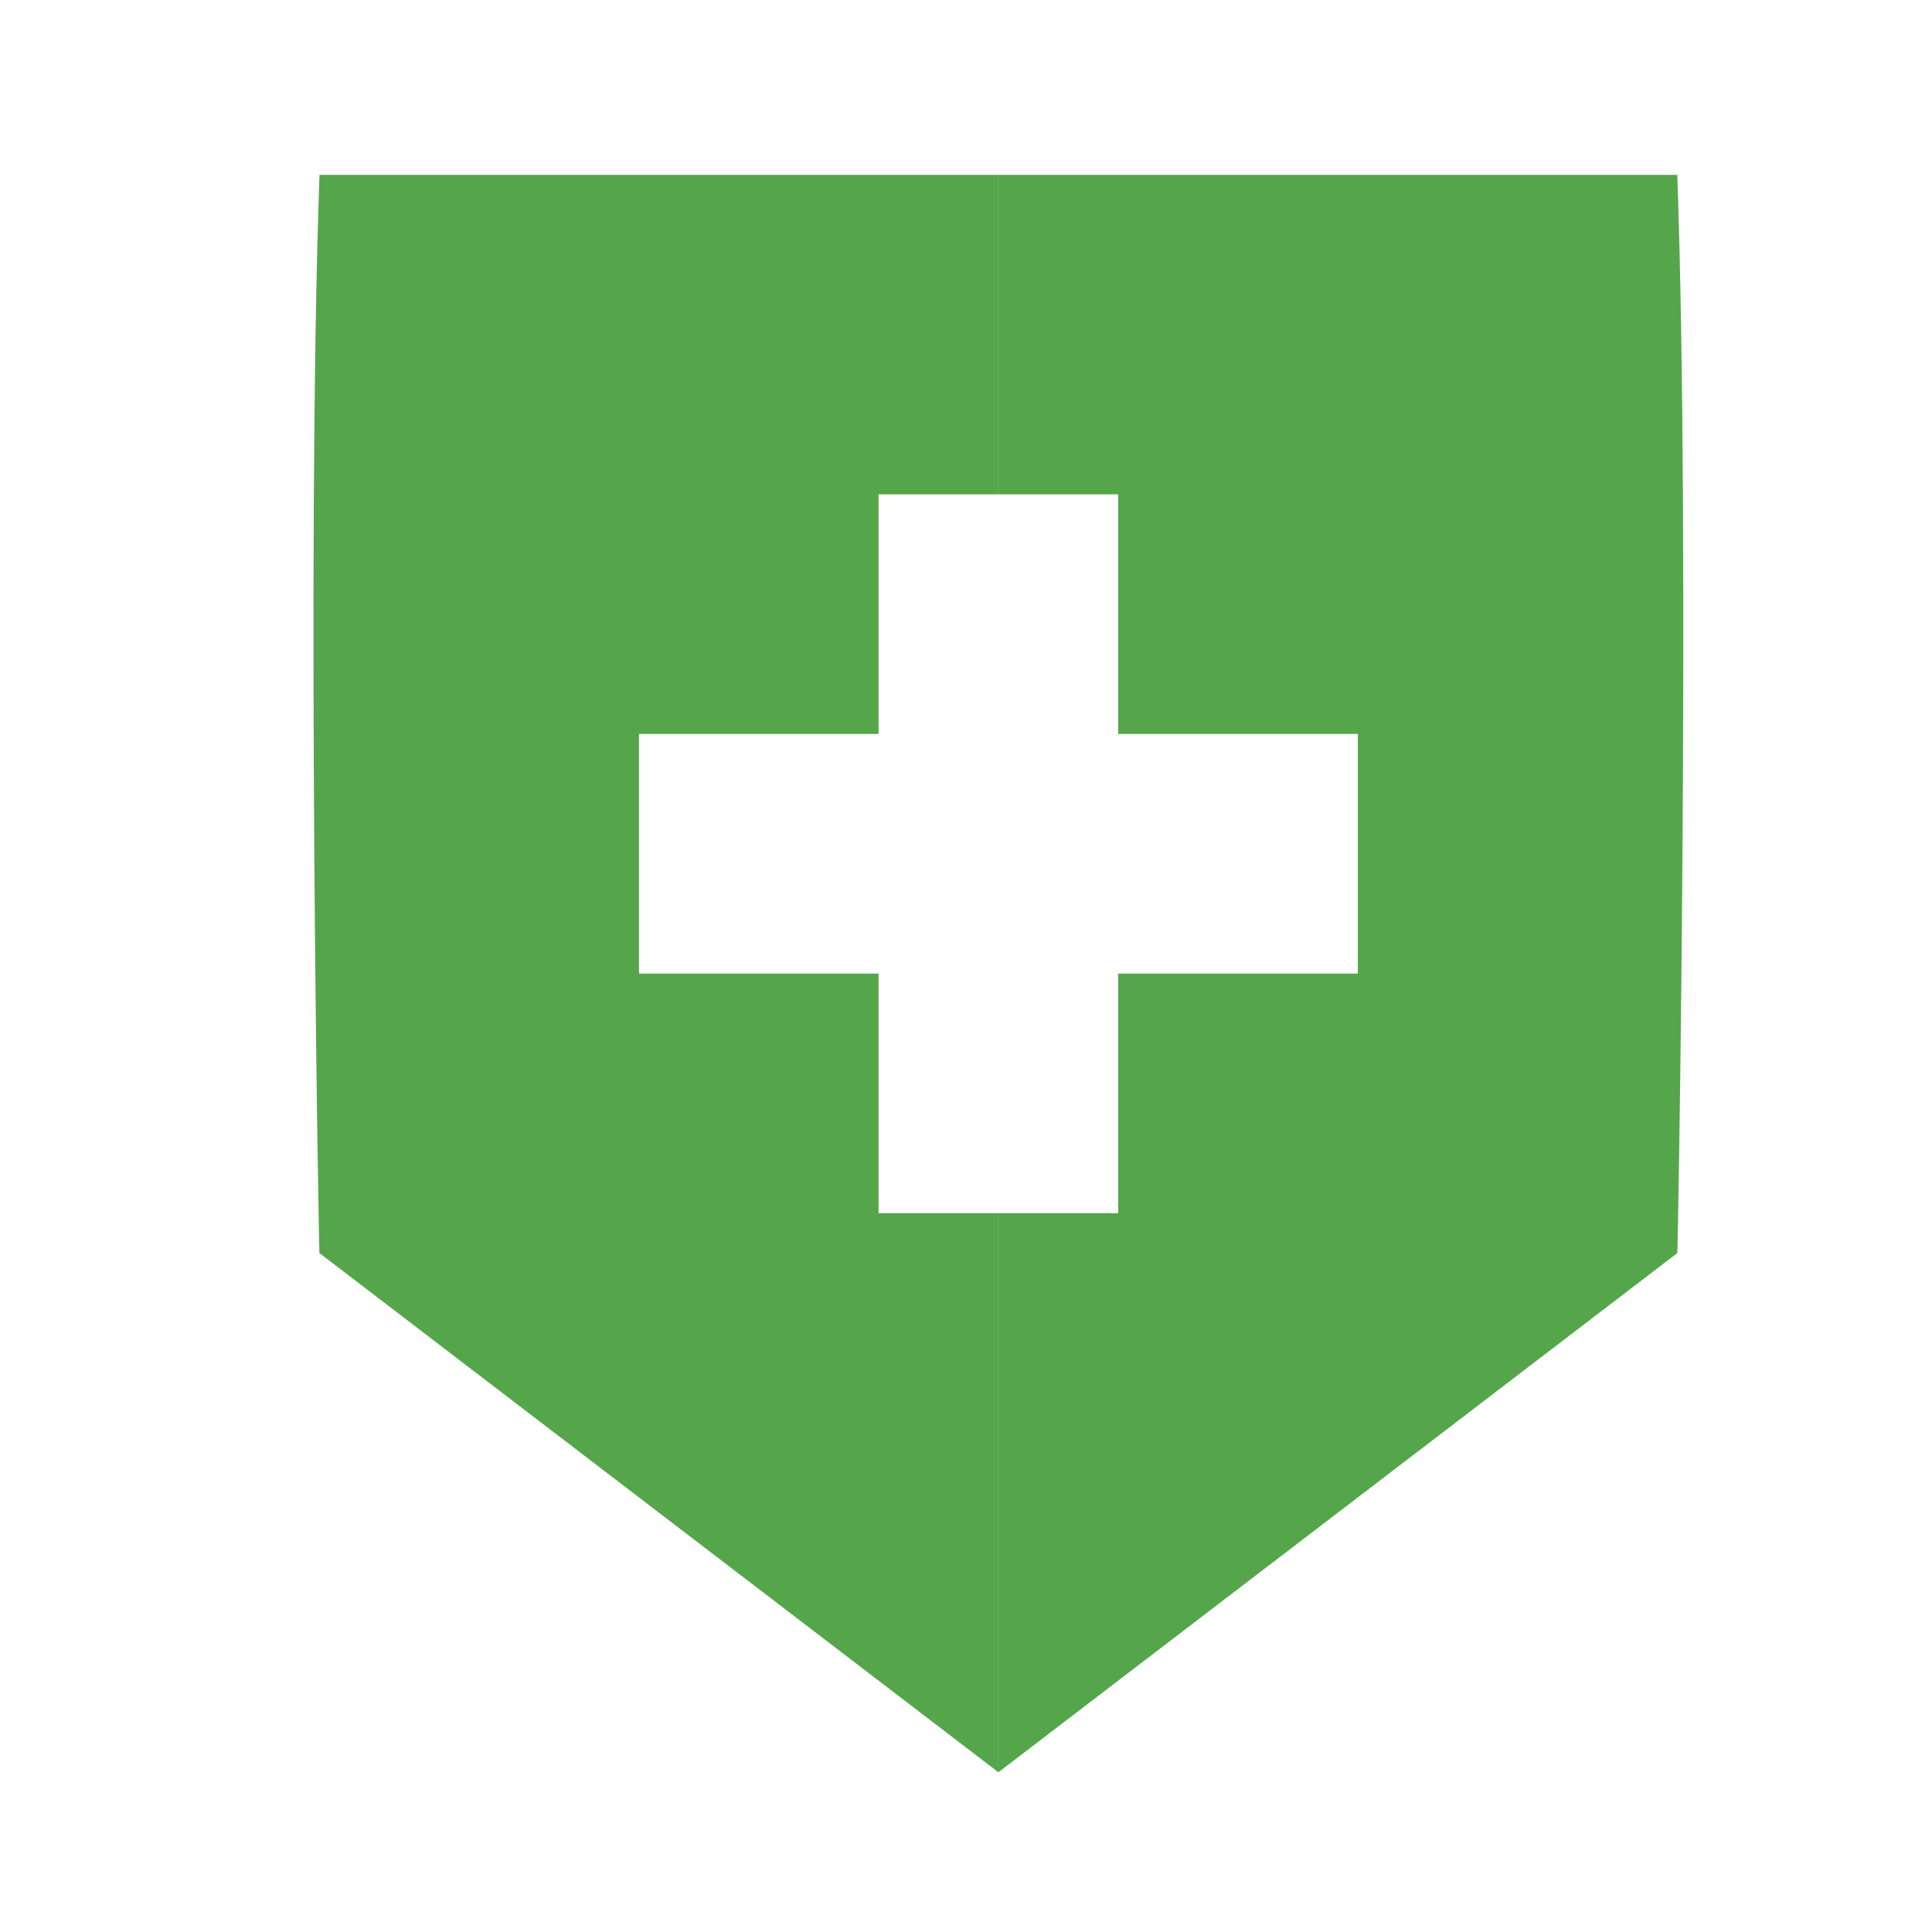 <?xml version="1.0" encoding="UTF-8" standalone="no"?>
<!-- Created with Inkscape (http://www.inkscape.org/) -->

<svg
   xmlns:dc="http://purl.org/dc/elements/1.1/"
   xmlns:cc="http://creativecommons.org/ns#"
   xmlns:rdf="http://www.w3.org/1999/02/22-rdf-syntax-ns#"
   xmlns:svg="http://www.w3.org/2000/svg"
   xmlns="http://www.w3.org/2000/svg"
   xmlns:xlink="http://www.w3.org/1999/xlink"
   xmlns:sodipodi="http://sodipodi.sourceforge.net/DTD/sodipodi-0.dtd"
   xmlns:inkscape="http://www.inkscape.org/namespaces/inkscape"
   width="967.559"
   height="967.559"
   viewBox="0 0 256 256"
   version="1.1"
   id="svg8"
   inkscape:version="0.92.5 (2060ec1f9f, 2020-04-08)"
   sodipodi:docname="def.svg">
  <defs
     id="defs2" />
  <sodipodi:namedview
     id="base"
     pagecolor="#ffffff"
     bordercolor="#666666"
     borderopacity="1.0"
     inkscape:pageopacity="0.0"
     inkscape:pageshadow="2"
     inkscape:zoom="0.7"
     inkscape:cx="380.34981"
     inkscape:cy="444.4481"
     inkscape:document-units="mm"
     inkscape:current-layer="layer1"
     showgrid="true"
     units="px"
     inkscape:snap-global="true"
     inkscape:window-width="1918"
     inkscape:window-height="1044"
     inkscape:window-x="0"
     inkscape:window-y="17"
     inkscape:window-maximized="1"
     showguides="false"
     inkscape:pagecheckerboard="true">
    <inkscape:grid
       type="xygrid"
       id="grid822" />
  </sodipodi:namedview>
  <g
     inkscape:label="レイヤー 1"
     inkscape:groupmode="layer"
     id="layer1"
     transform="translate(0,-41)">
    <path
       style="fill:#55a64b;fill-opacity:1;stroke:none;stroke-width:0.418px;stroke-linecap:butt;stroke-linejoin:miter;stroke-opacity:1"
       d="M 132.292,64.167 H 222.25 c 1.764,49.389 0.056,144.439 0,142.875 l -89.958,68.792 0,-74.083 h 15.875 v -31.75 h 31.75 v -31.75 h -31.75 V 106.5 h -15.875 z"
       id="path816"
       inkscape:connector-curvature="0"
       sodipodi:nodetypes="ccccccccccccc"
       inkscape:tile-cx="160.2619"
       inkscape:tile-cy="146.90407"
       inkscape:tile-w="77.107138"
       inkscape:tile-h="158.27243"
       inkscape:tile-x0="121.70833"
       inkscape:tile-y0="67.767858" />
    <use
       x="0"
       y="0"
       inkscape:tiled-clone-of="#path816"
       xlink:href="#path816"
       transform="matrix(-1,0,0,1,264.583,3e-6)"
       id="use820"
       width="100%"
       height="100%" />
  </g>
</svg>
